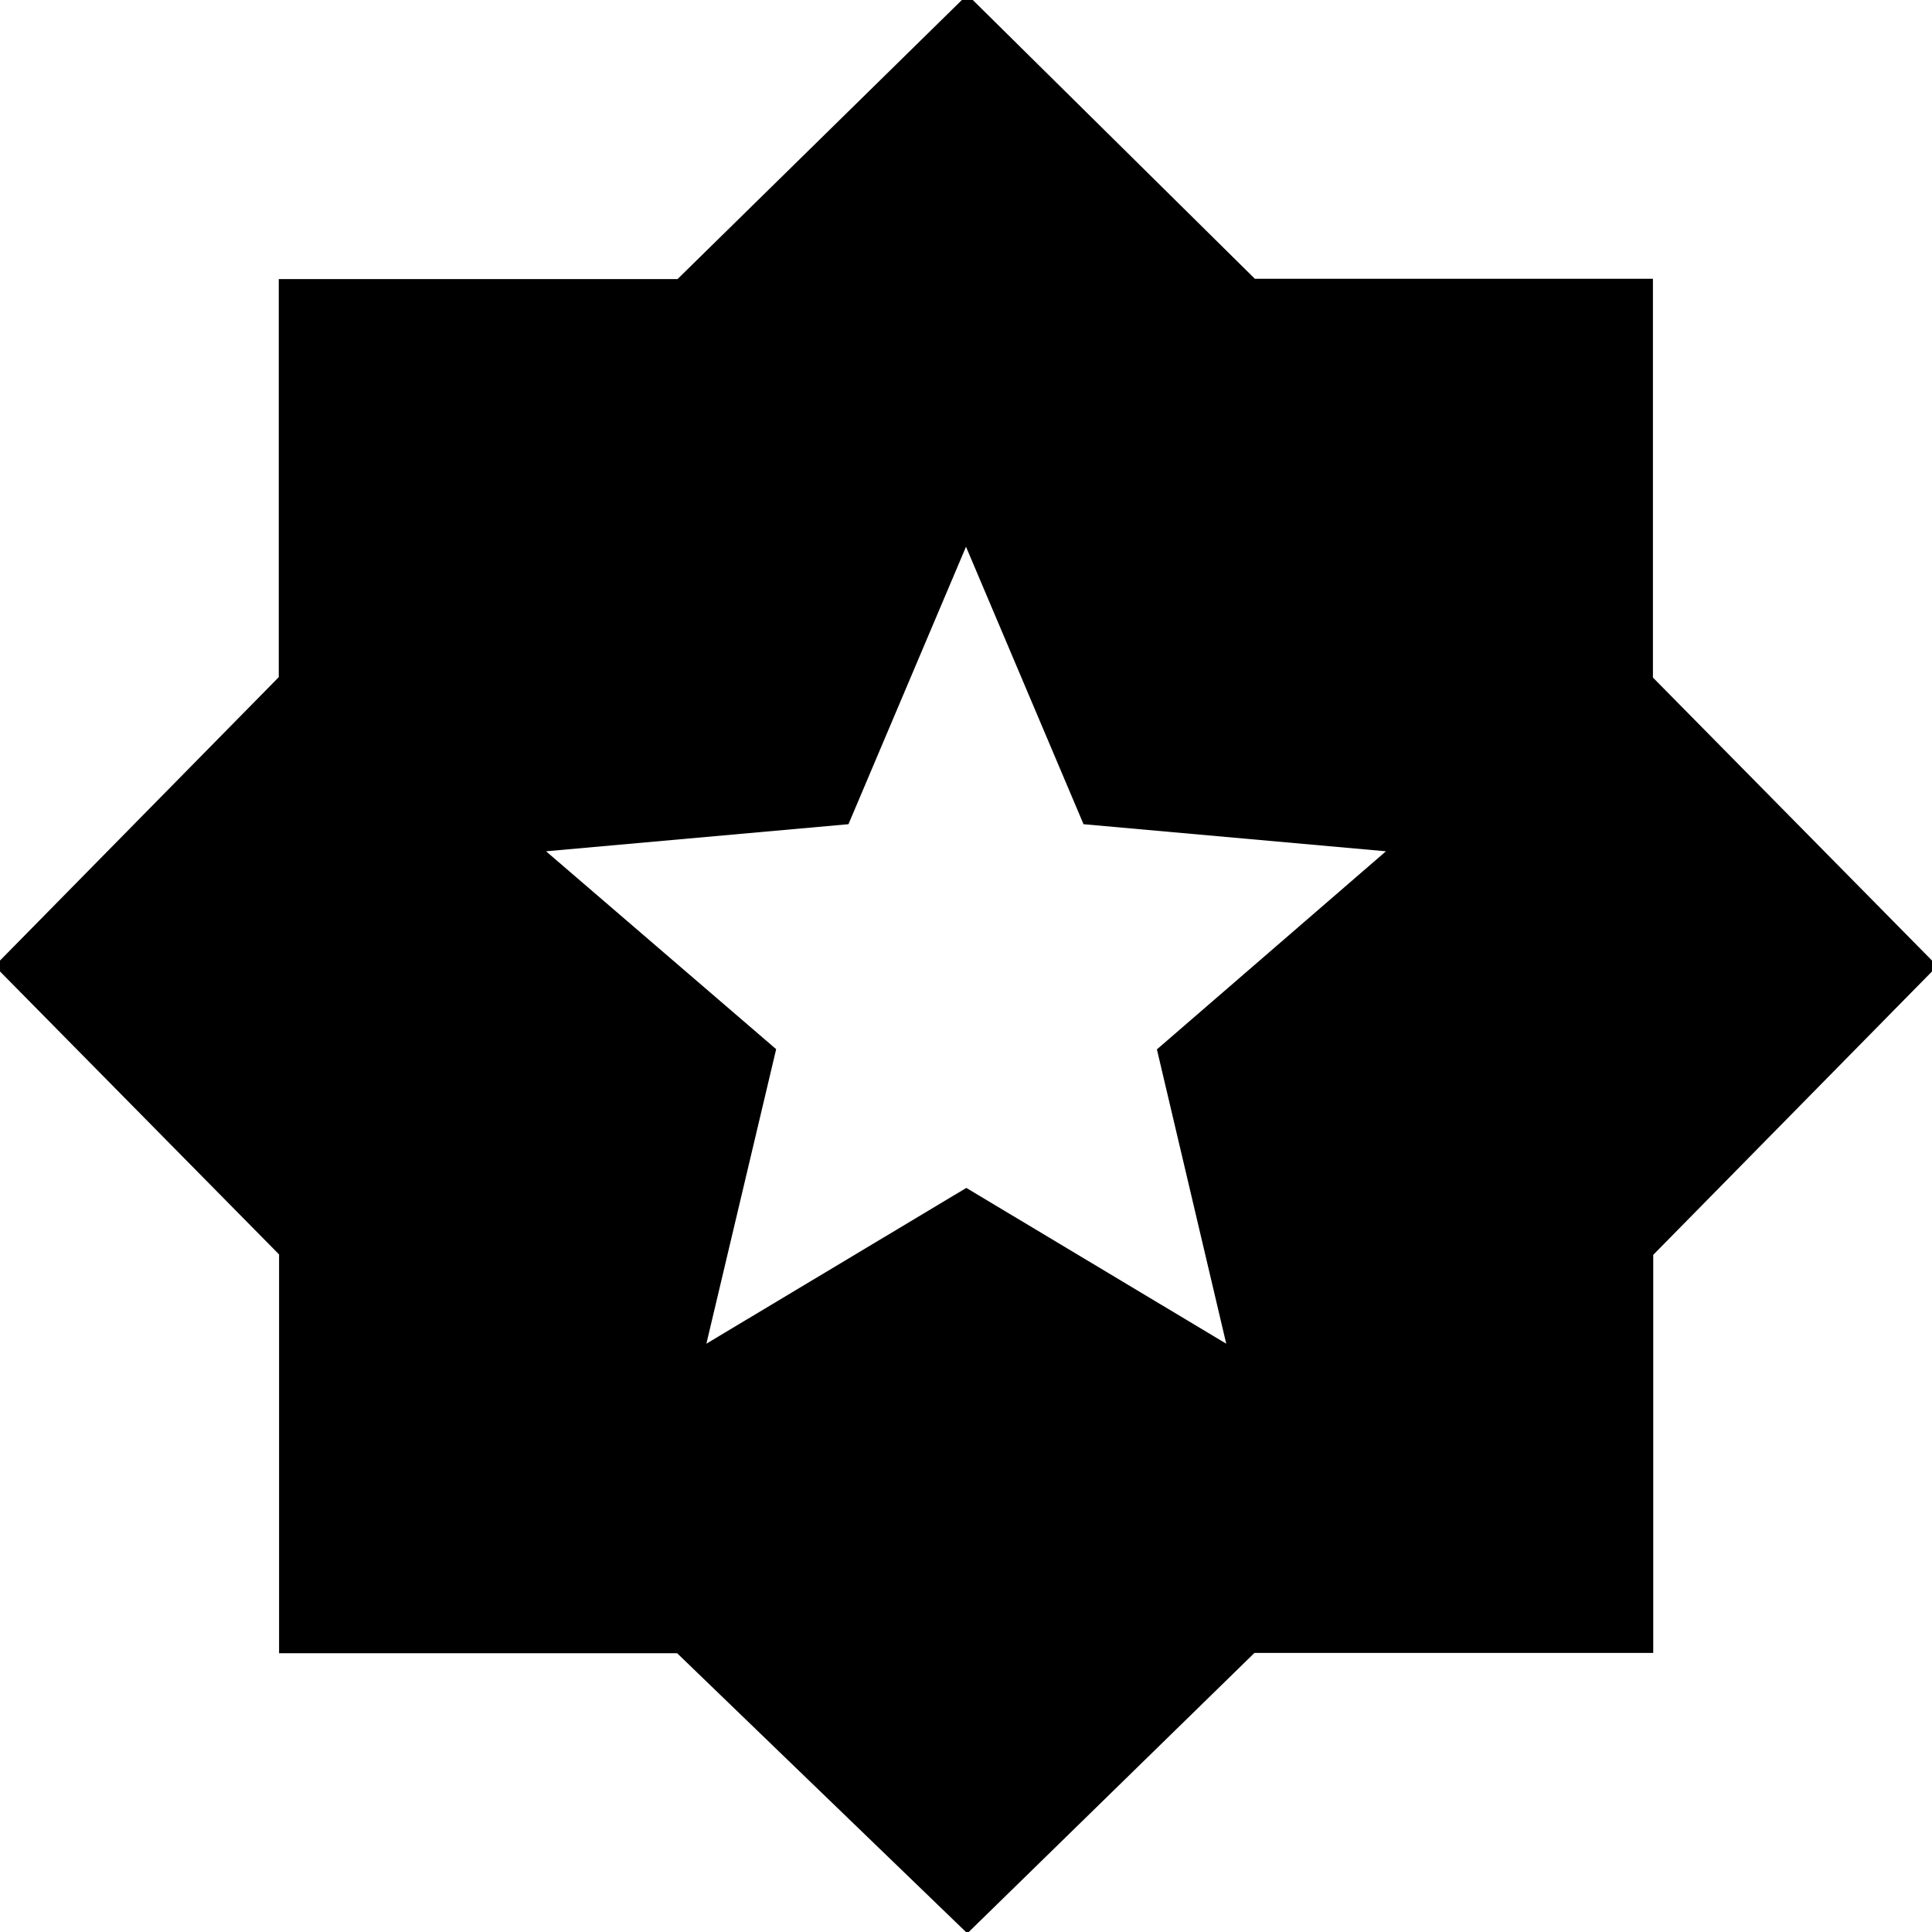 <svg xmlns="http://www.w3.org/2000/svg" height="40" viewBox="0 -960 960 960" width="40"><path d="m351-292.33 129.16-77.4 129.15 77.4-34.45-146.24L688.67-537 538.4-550.46 480-688.33l-58.4 137.87L271.33-537l114.34 98.33L351-292.33ZM480.67.67l-144.2-139.19h-197.8v-198.15L-2.67-480l141.19-143.53v-197.8h198.15l144-141.34 142.86 141.19h197.8v198.15L962.67-480 821.48-336.47v197.8H623.33L480.67.67Z"/></svg>